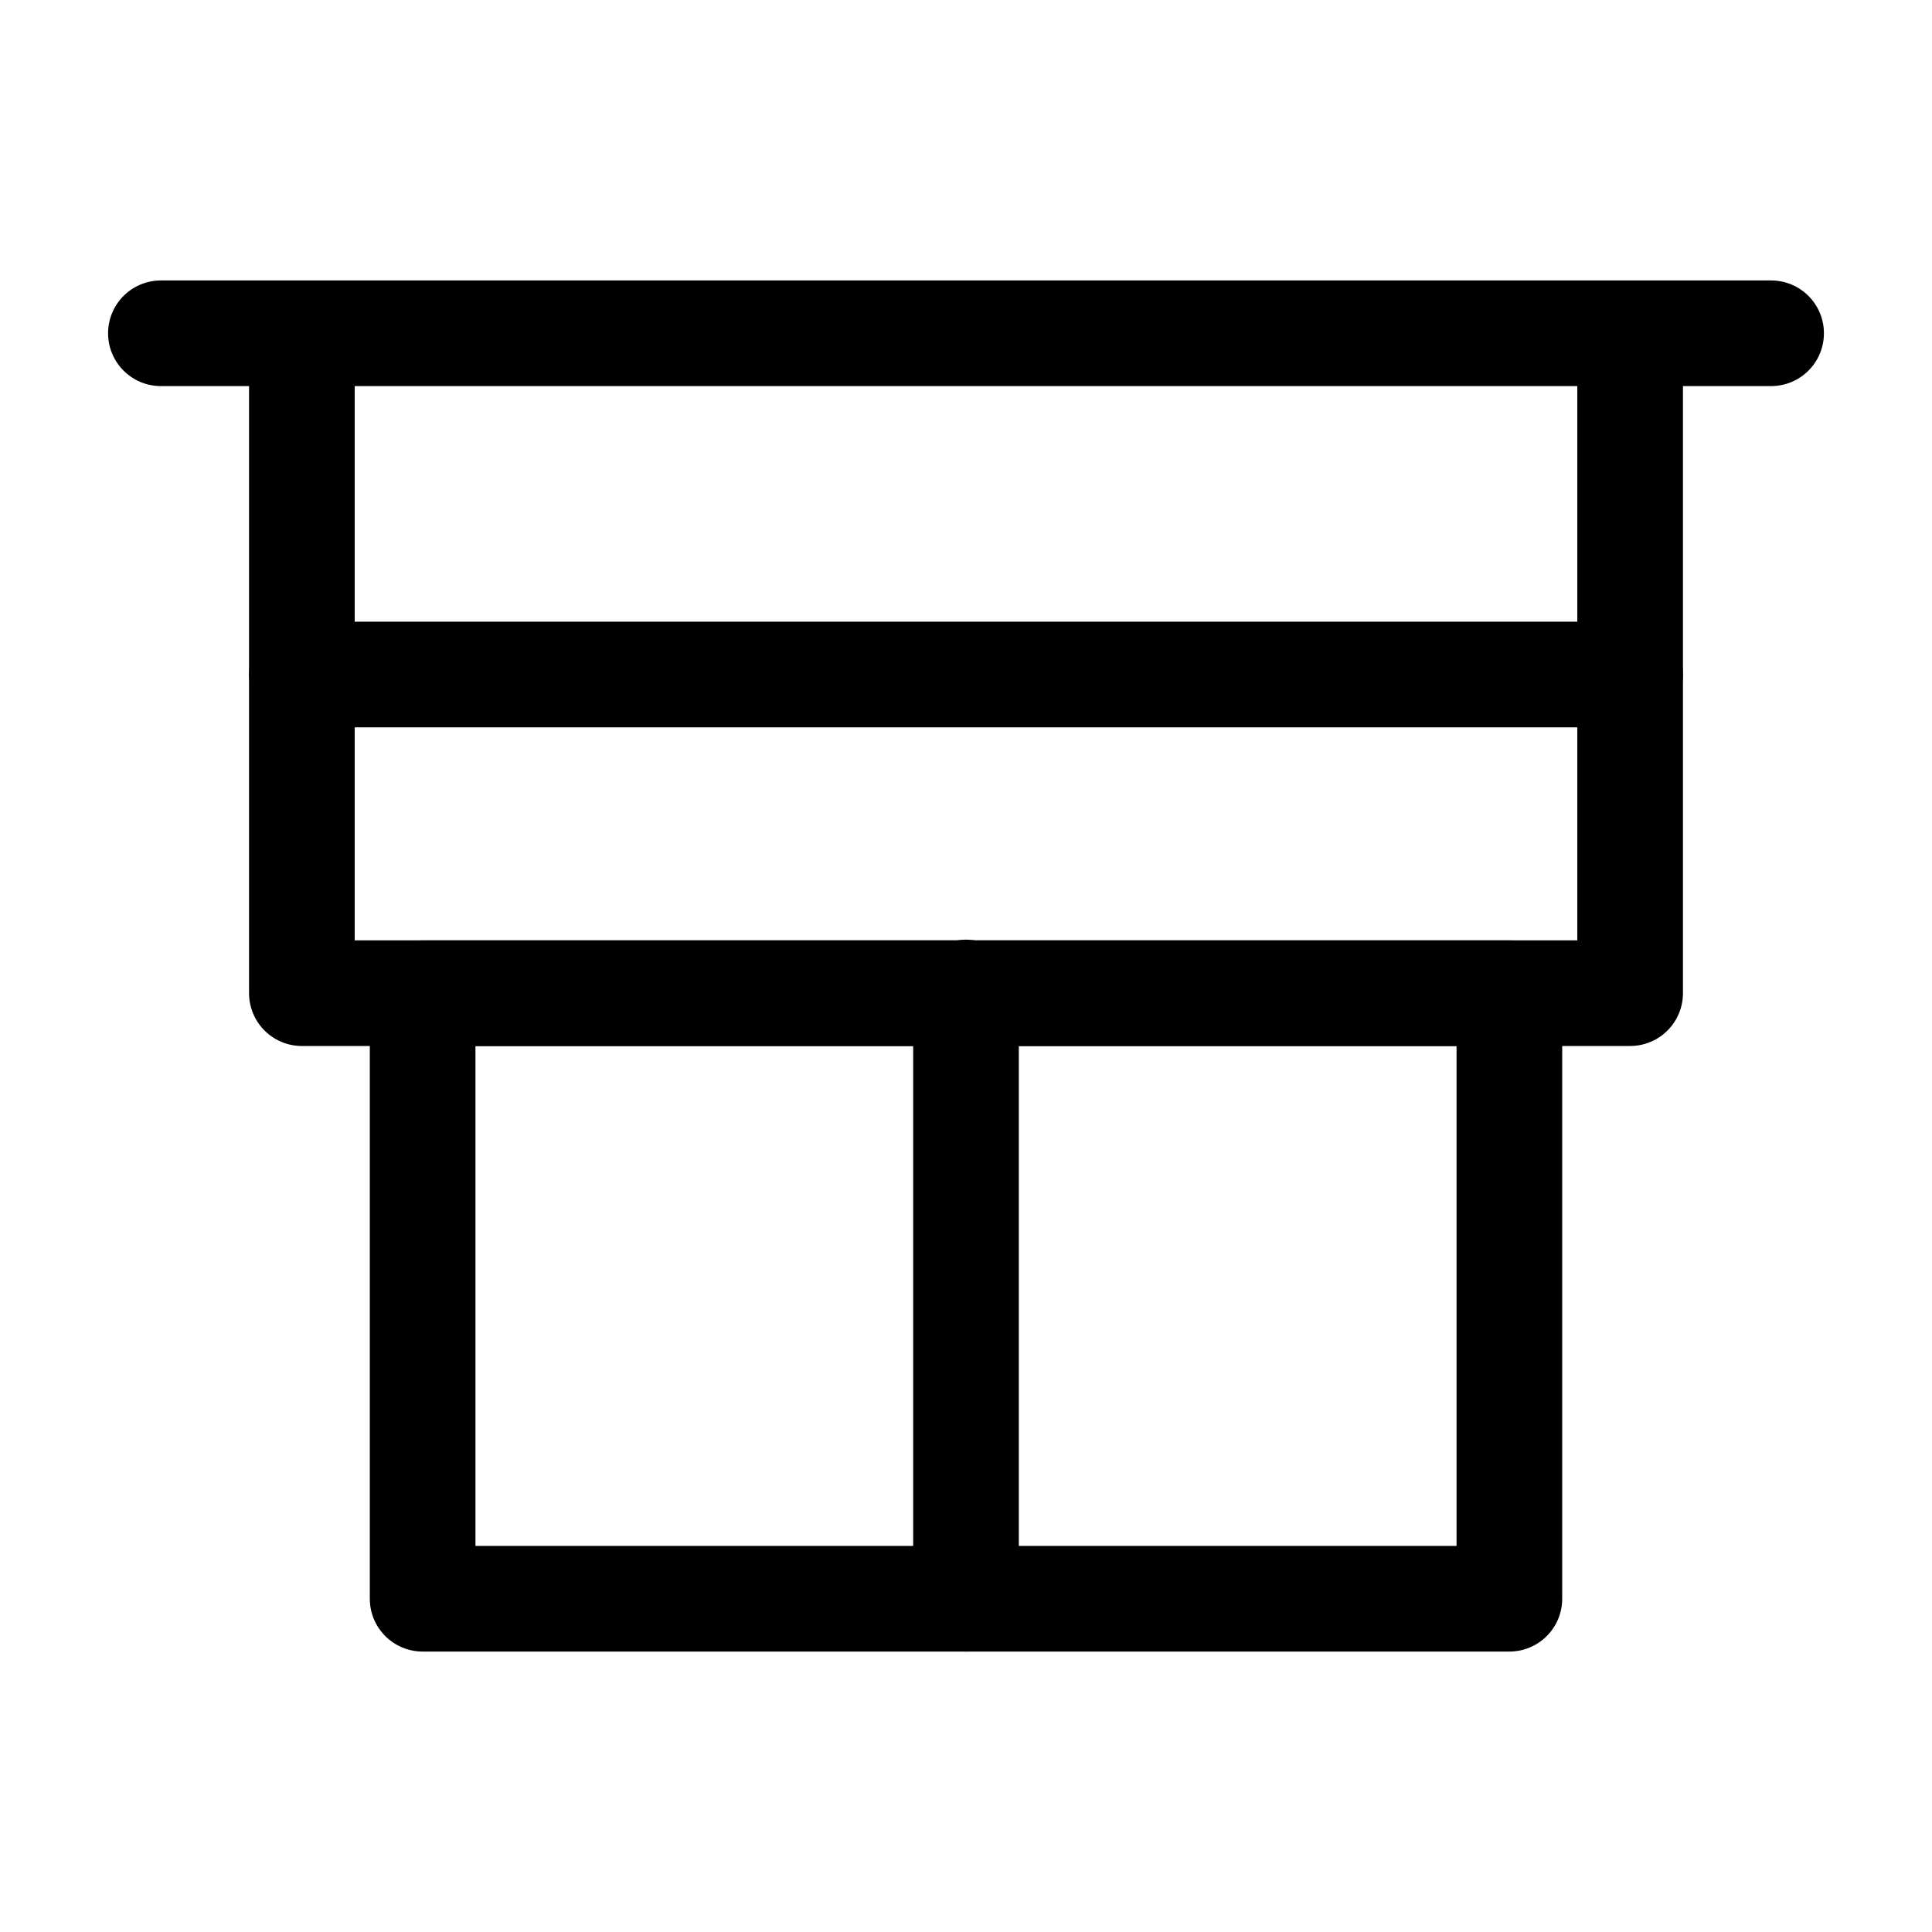 <?xml version="1.0" encoding="utf-8"?>
<!-- Generator: Adobe Illustrator 16.0.0, SVG Export Plug-In . SVG Version: 6.00 Build 0)  -->
<!DOCTYPE svg PUBLIC "-//W3C//DTD SVG 1.1//EN" "http://www.w3.org/Graphics/SVG/1.1/DTD/svg11.dtd">
<svg version="1.1" id="Ebene_1" xmlns="http://www.w3.org/2000/svg" xmlns:xlink="http://www.w3.org/1999/xlink" x="0px" y="0px"
	 width="32px" height="32px" viewBox="0 0 32 32" enable-background="new 0 0 32 32" xml:space="preserve">
<g>
	
		<rect x="7" y="16.451" fill="none" stroke="#000000" stroke-width="1.75" stroke-linecap="round" stroke-linejoin="round" stroke-miterlimit="3" width="18" height="10.029"/>
	
		<polyline fill="none" stroke="#000000" stroke-width="1.75" stroke-linecap="round" stroke-linejoin="round" stroke-miterlimit="3" points="
		5,5.603 5,16.45 27,16.45 27,5.603 	"/>
	
		<line fill="none" stroke="#000000" stroke-width="1.75" stroke-linecap="round" stroke-linejoin="round" stroke-miterlimit="3" x1="16" y1="16.439" x2="16" y2="26.48"/>
	
		<line fill="none" stroke="#000000" stroke-width="1.75" stroke-linecap="round" stroke-linejoin="round" stroke-miterlimit="3" x1="2.665" y1="5.52" x2="29.335" y2="5.52"/>
	
		<line fill="none" stroke="#000000" stroke-width="1.75" stroke-linecap="round" stroke-linejoin="round" stroke-miterlimit="3" x1="5" y1="11.172" x2="27" y2="11.172"/>
</g>
</svg>
